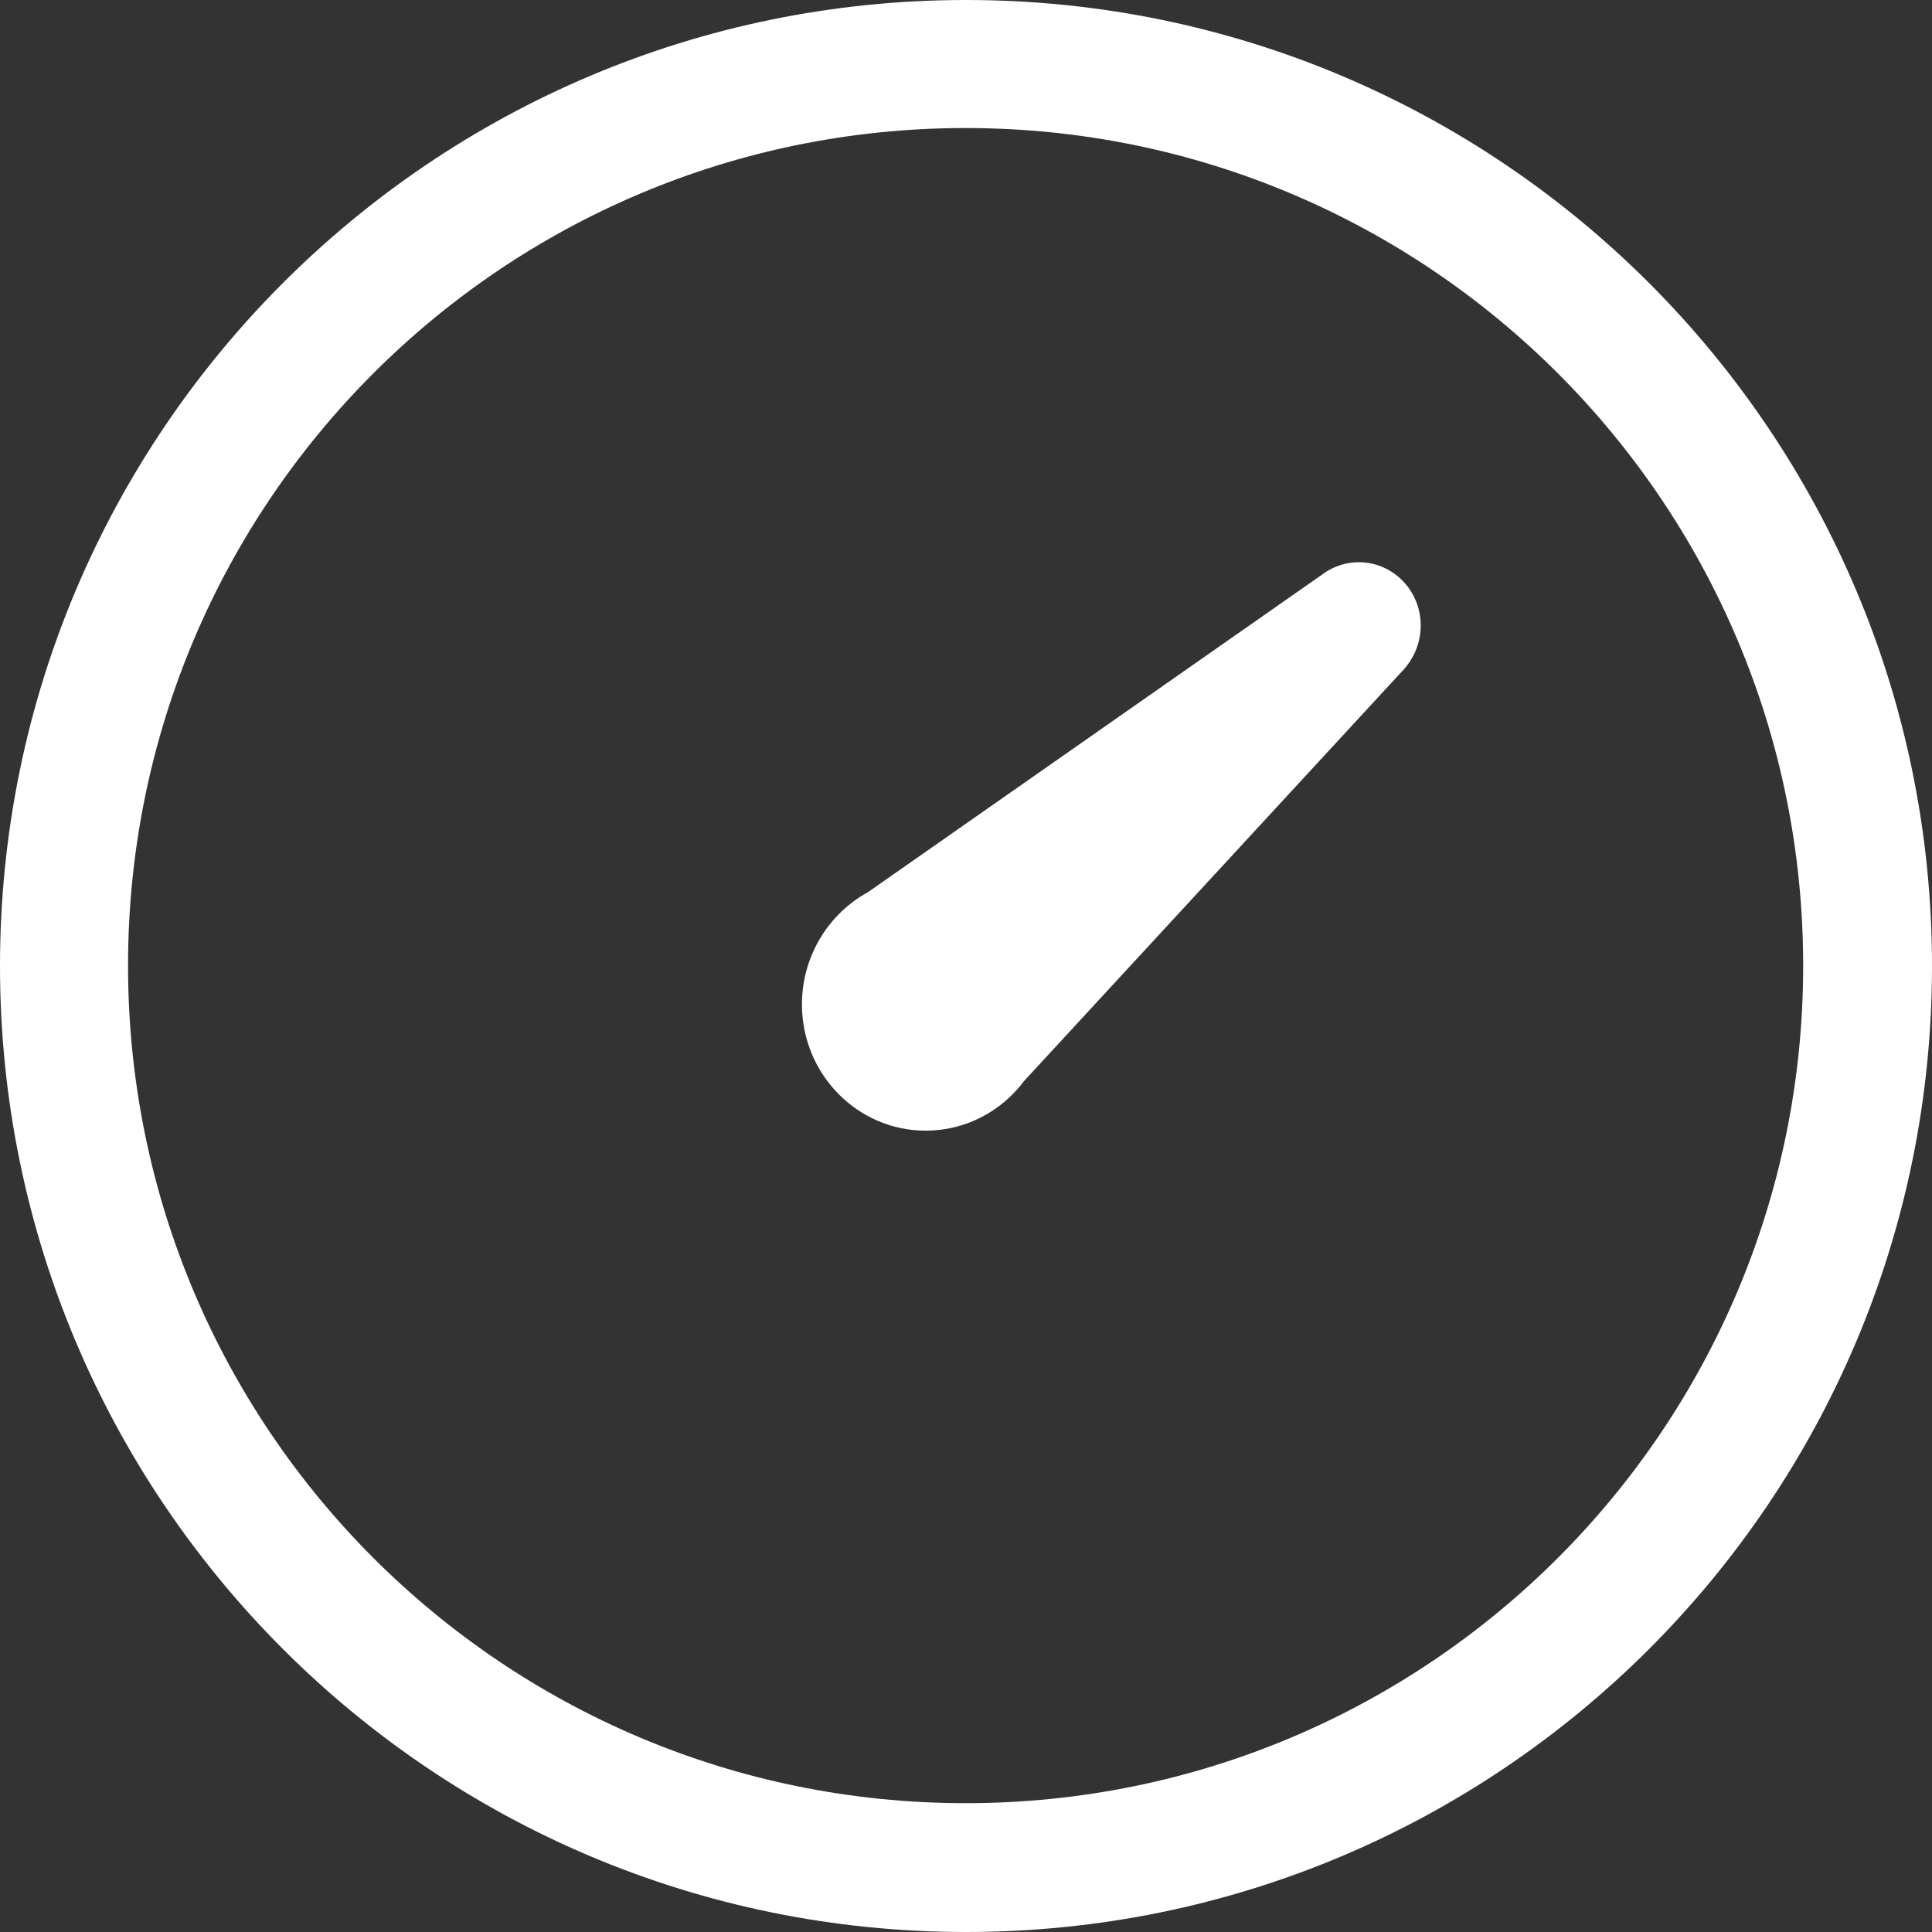 <?xml version="1.0" encoding="UTF-8"?>
<svg width="22px" height="22px" viewBox="0 0 22 22" version="1.1" xmlns="http://www.w3.org/2000/svg" xmlns:xlink="http://www.w3.org/1999/xlink">
    <rect x="0" y="0" width="22" height="22" fill="#333333" stroke="none"/>
    <!-- Generator: Sketch 41.2 (35397) - http://www.bohemiancoding.com/sketch -->
    <title>仪表盘-icon-选中</title>
    <desc>Created with Sketch.</desc>
    <defs></defs>
    <g id="Page-1" stroke="none" stroke-width="1" fill="none" fill-rule="evenodd">
        <g id="仪表盘" transform="translate(-19, -91)">
            <g id="仪表盘-icon-选中" transform="translate(18, 90)">
                <rect id="Rectangle-12" x="0" y="0" width="24" height="24"></rect>
                <path d="M12,1 C5.925,1 1,5.926 1,12 C1,18.075 5.925,23 12,23 C18.075,23 23,18.075 23,12 C23,5.926 18.075,1 12,1 Z M11.996,21.533 C6.727,21.533 2.458,17.264 2.458,11.996 C2.458,6.728 6.727,2.458 11.996,2.458 C17.264,2.458 21.533,6.728 21.533,11.996 C21.533,17.264 17.264,21.533 11.996,21.533 Z M16.099,7.512 L10.884,11.159 C10.438,11.403 10.132,11.884 10.132,12.437 C10.132,13.231 10.763,13.875 11.541,13.875 C11.997,13.875 12.403,13.654 12.66,13.311 L16.96,8.65 C17.093,8.514 17.178,8.328 17.178,8.122 C17.178,7.724 16.862,7.402 16.473,7.402 C16.336,7.402 16.207,7.443 16.099,7.512 Z" id="Shape" fill="#FFFFFF"></path>
            </g>
        </g>
    </g>
</svg>